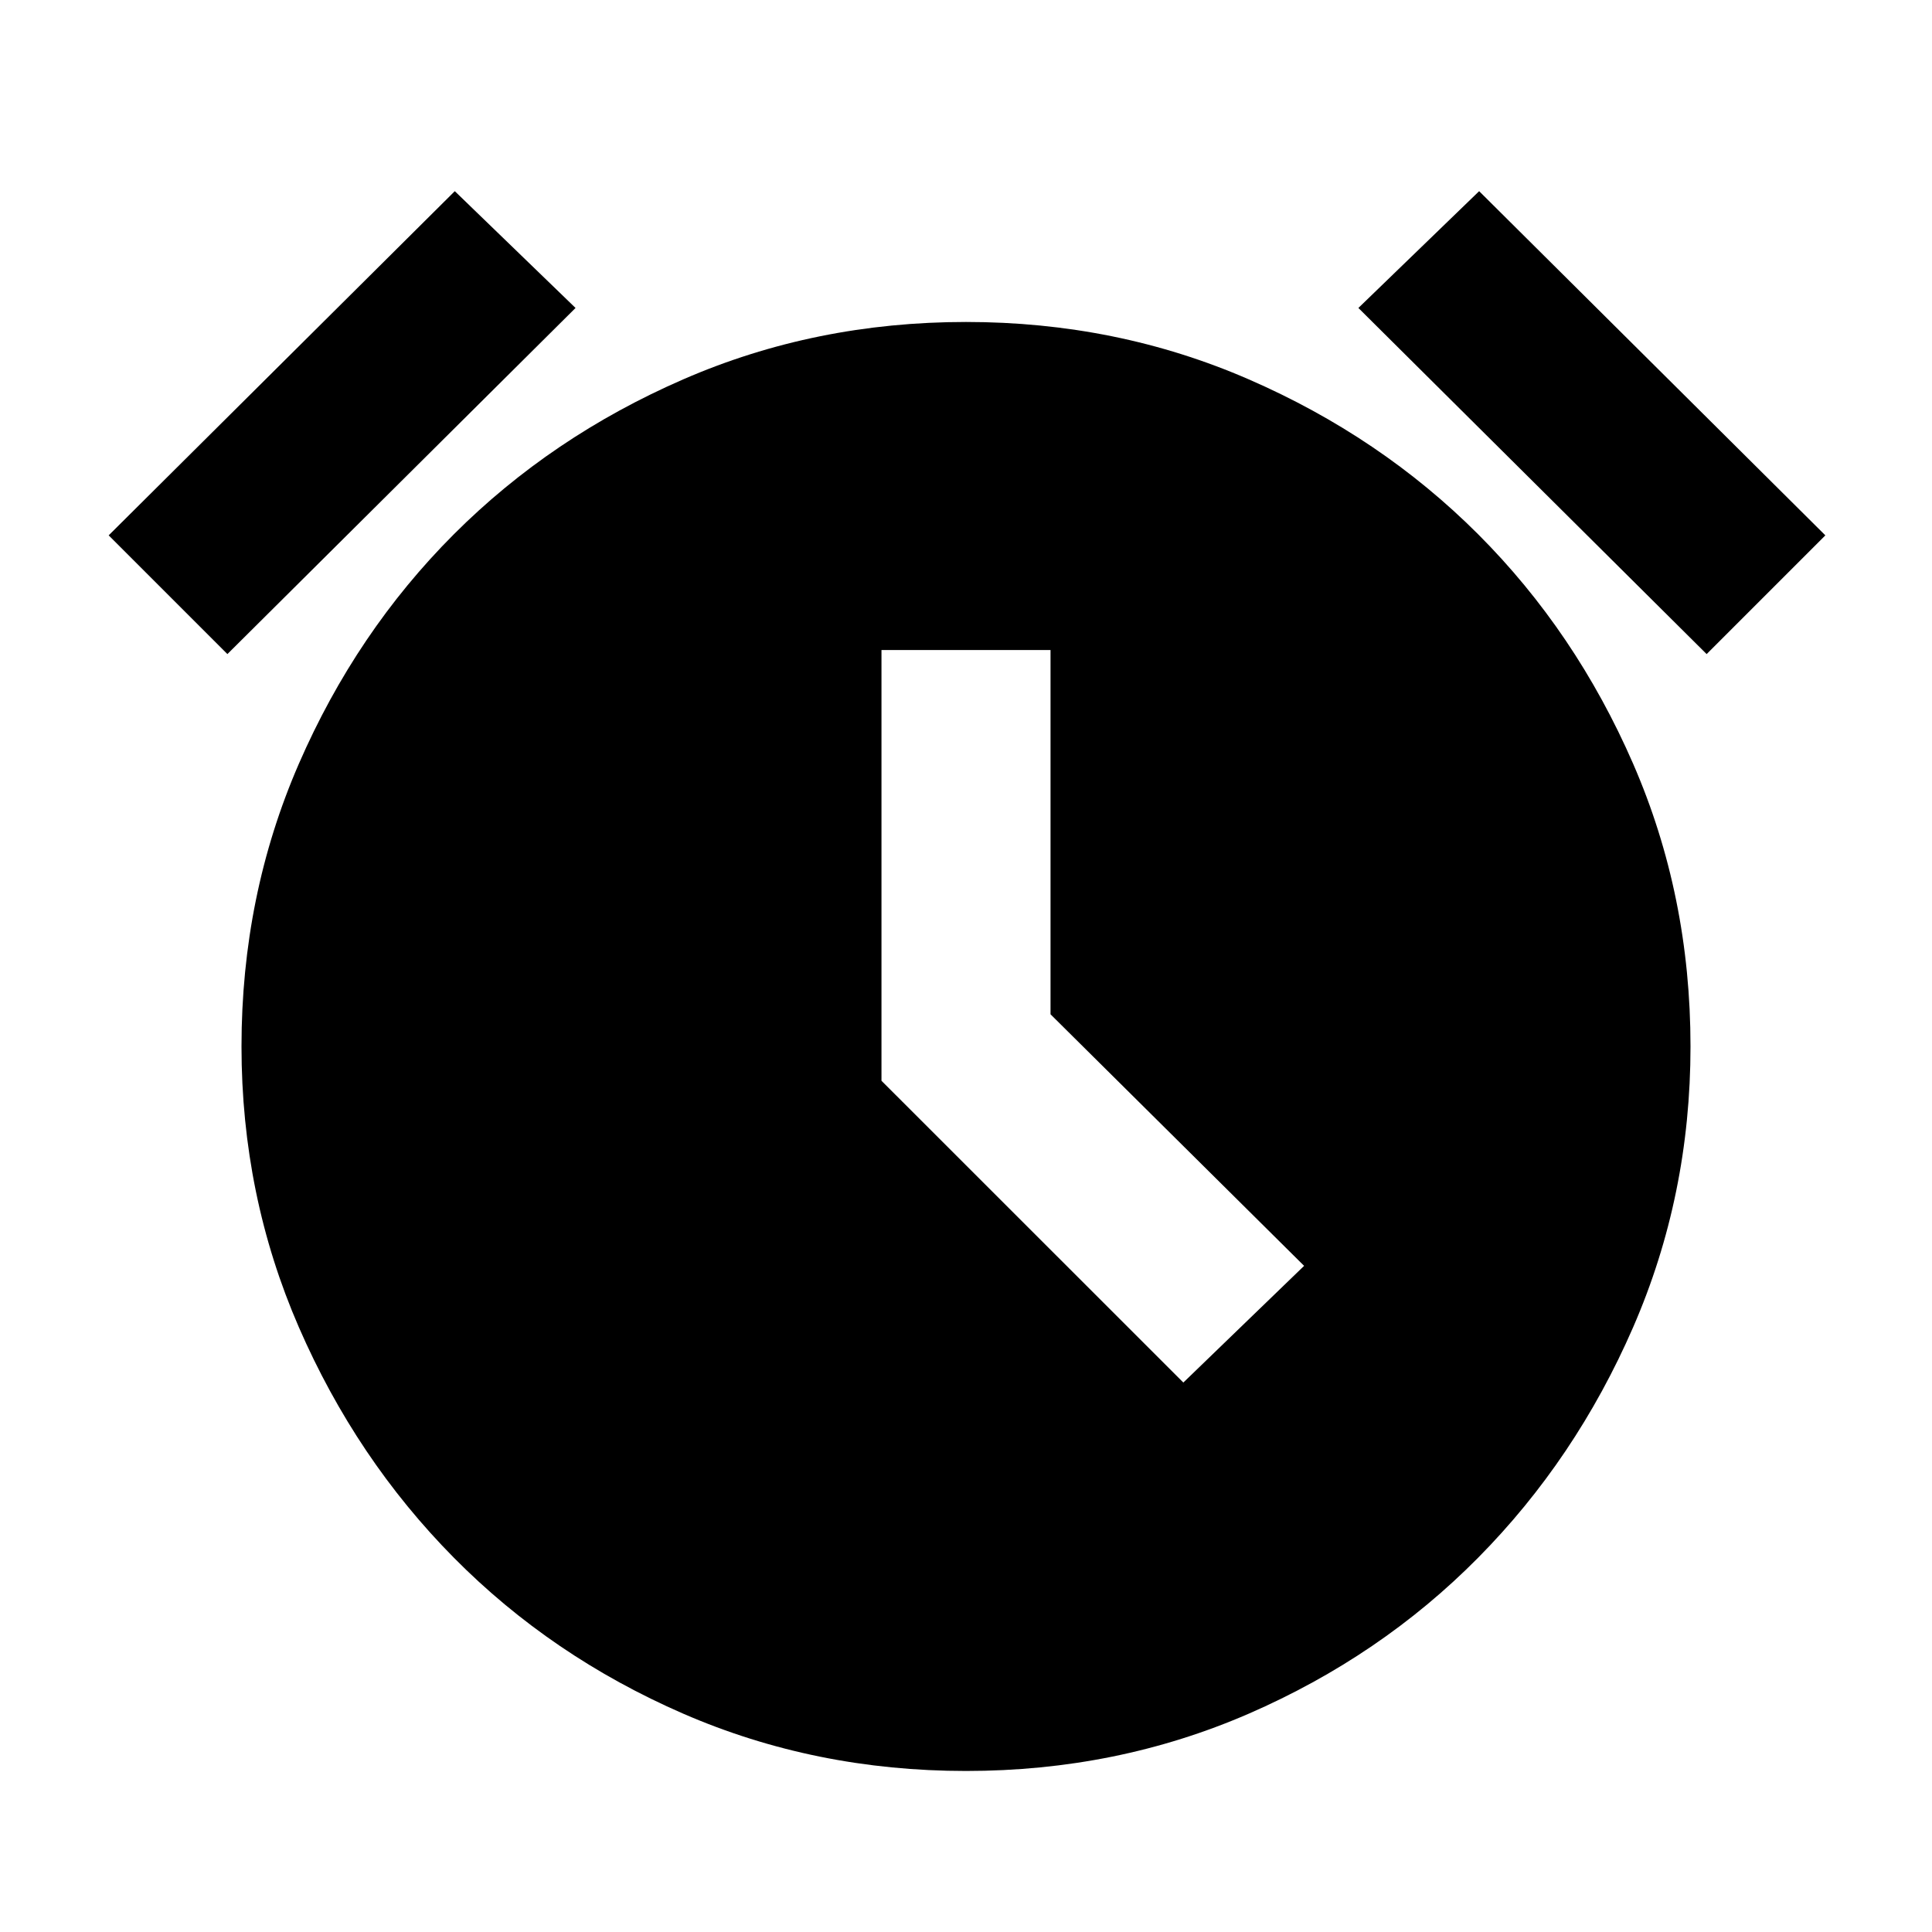 <svg xmlns="http://www.w3.org/2000/svg" height="20" width="20"><path d="M10 18.333q-1.562 0-2.927-.593-1.365-.594-2.375-1.615T3.094 13.74Q2.5 12.375 2.5 10.833q0-1.562.594-2.927.594-1.364 1.604-2.375 1.01-1.01 2.375-1.604Q8.438 3.333 10 3.333t2.927.594q1.365.594 2.375 1.604 1.01 1.011 1.604 2.375.594 1.365.594 2.927 0 1.542-.594 2.907-.594 1.364-1.604 2.385-1.01 1.021-2.375 1.615-1.365.593-2.927.593Zm2.25-4.021 1.25-1.208-2.625-2.604V6.729h-1.75v4.459ZM4.708 1.979l1.25 1.209-3.604 3.583-1.229-1.229Zm10.604 0 3.584 3.563-1.229 1.229-3.605-3.583Z"/></svg>
